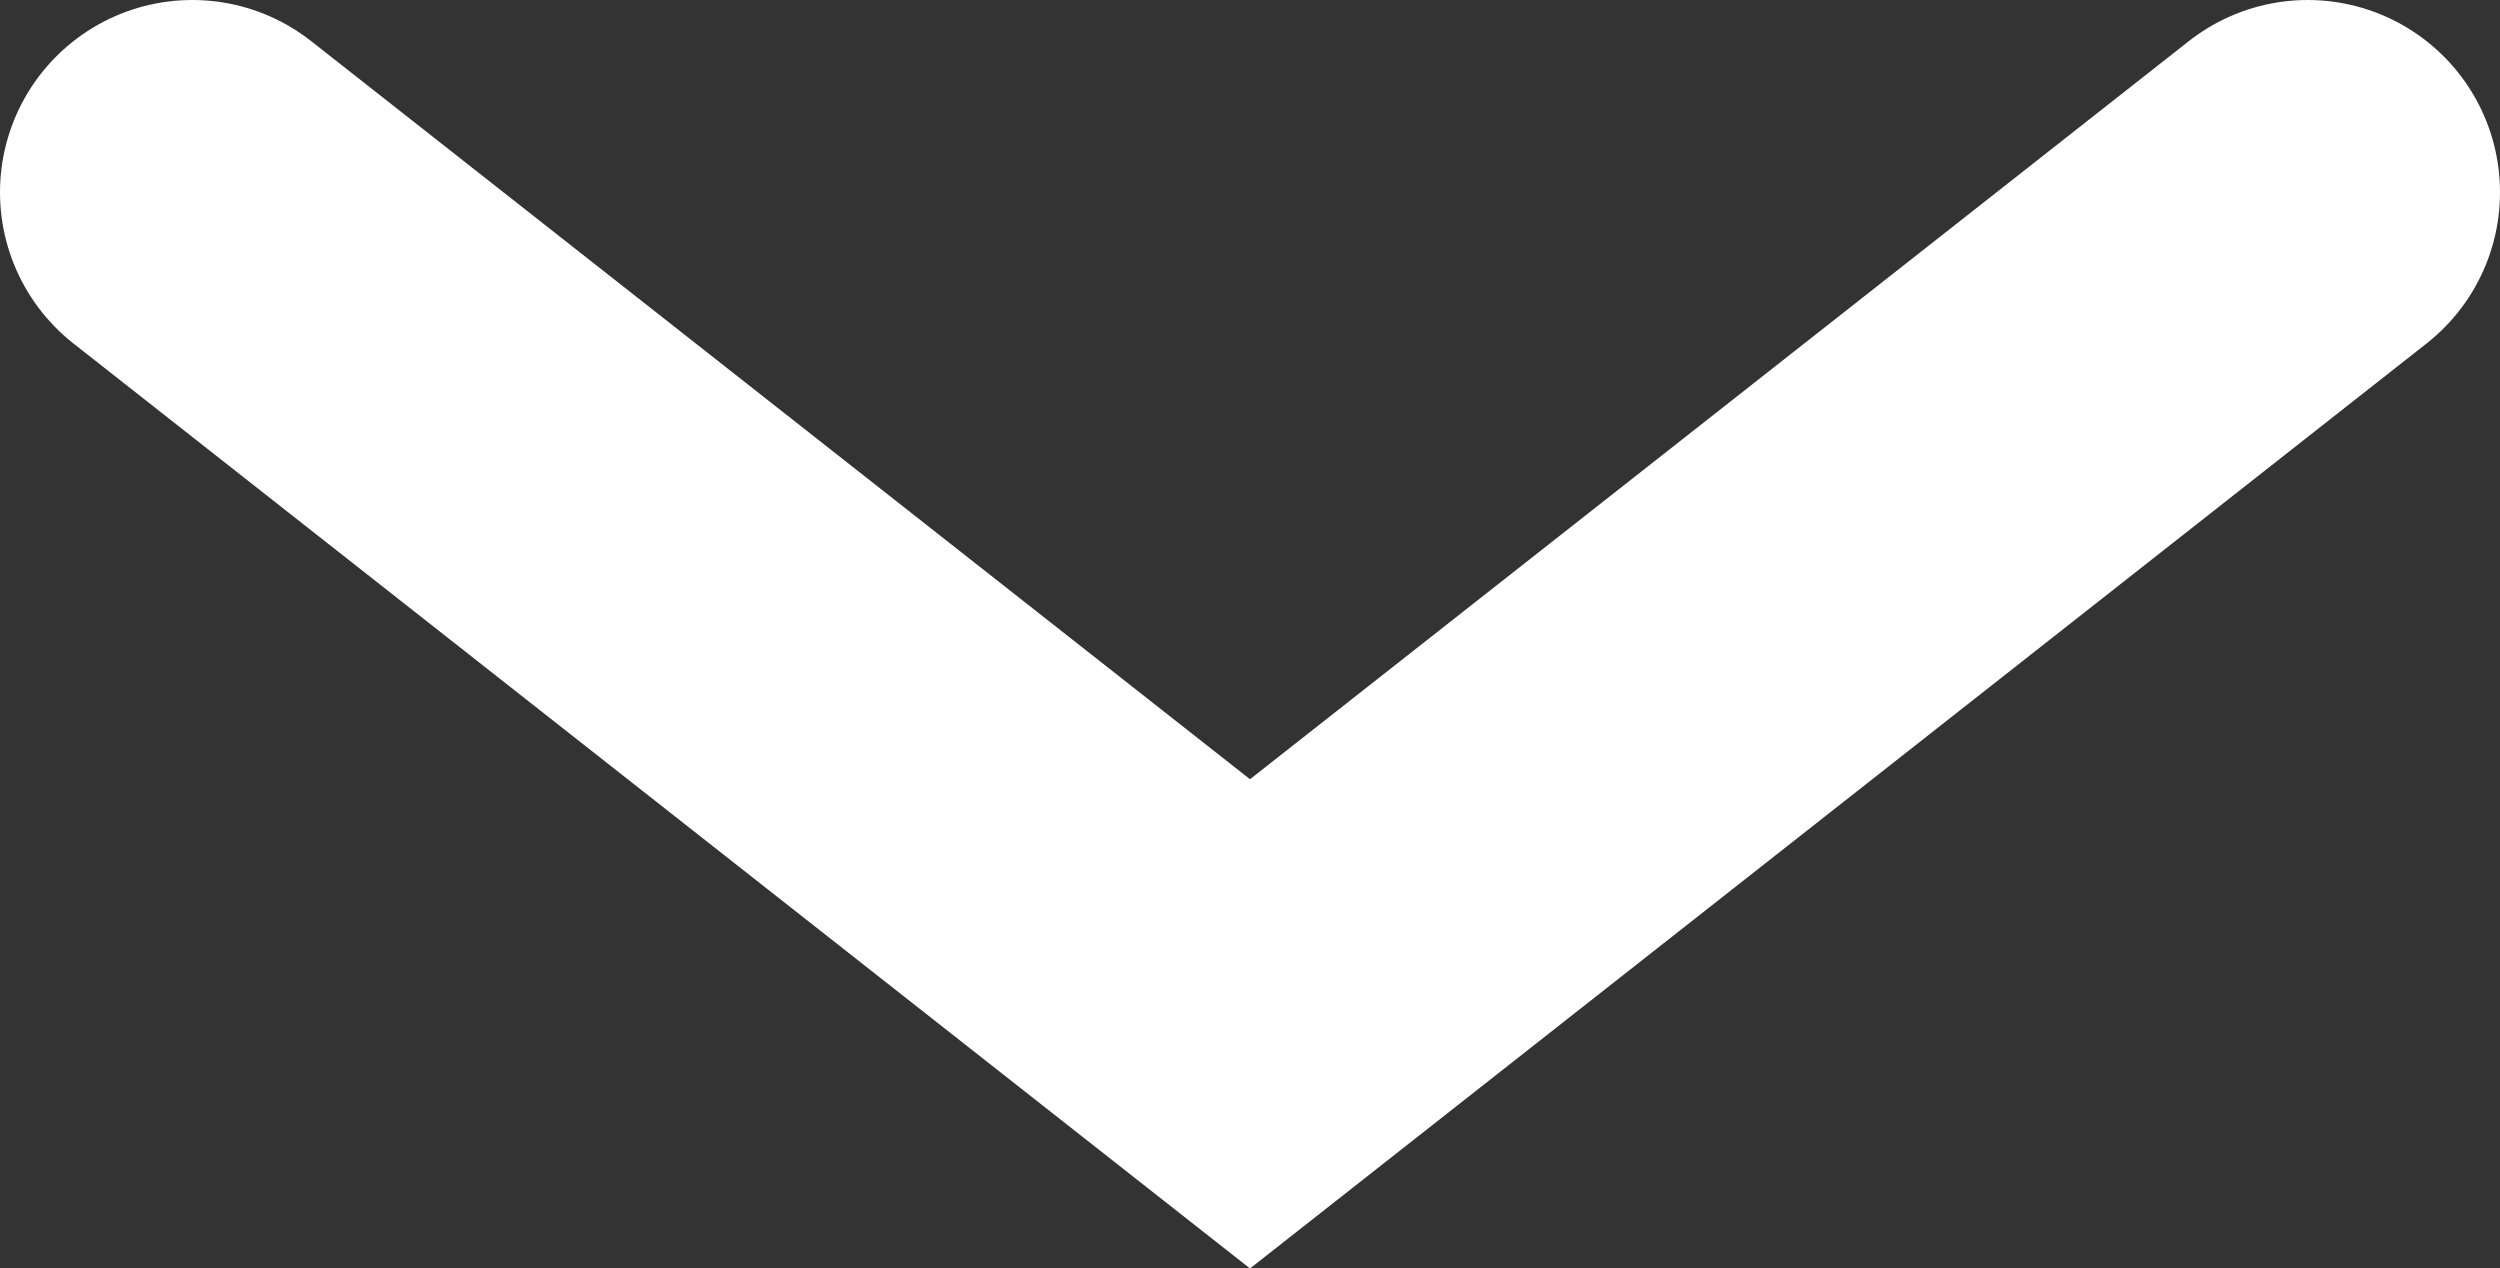 <svg xmlns="http://www.w3.org/2000/svg" viewBox="0 0 13 6.596"><rect x="0" y="0" width="13" height="6.596" fill="#333333" stroke="none"/><defs><style>.a{fill:none;stroke:#fff;stroke-linecap:round;stroke-width:2px;}</style></defs><path class="a" d="M718.433,1608l5.5,4.324,5.5-4.324" transform="translate(-717.433 -1607)"/></svg>